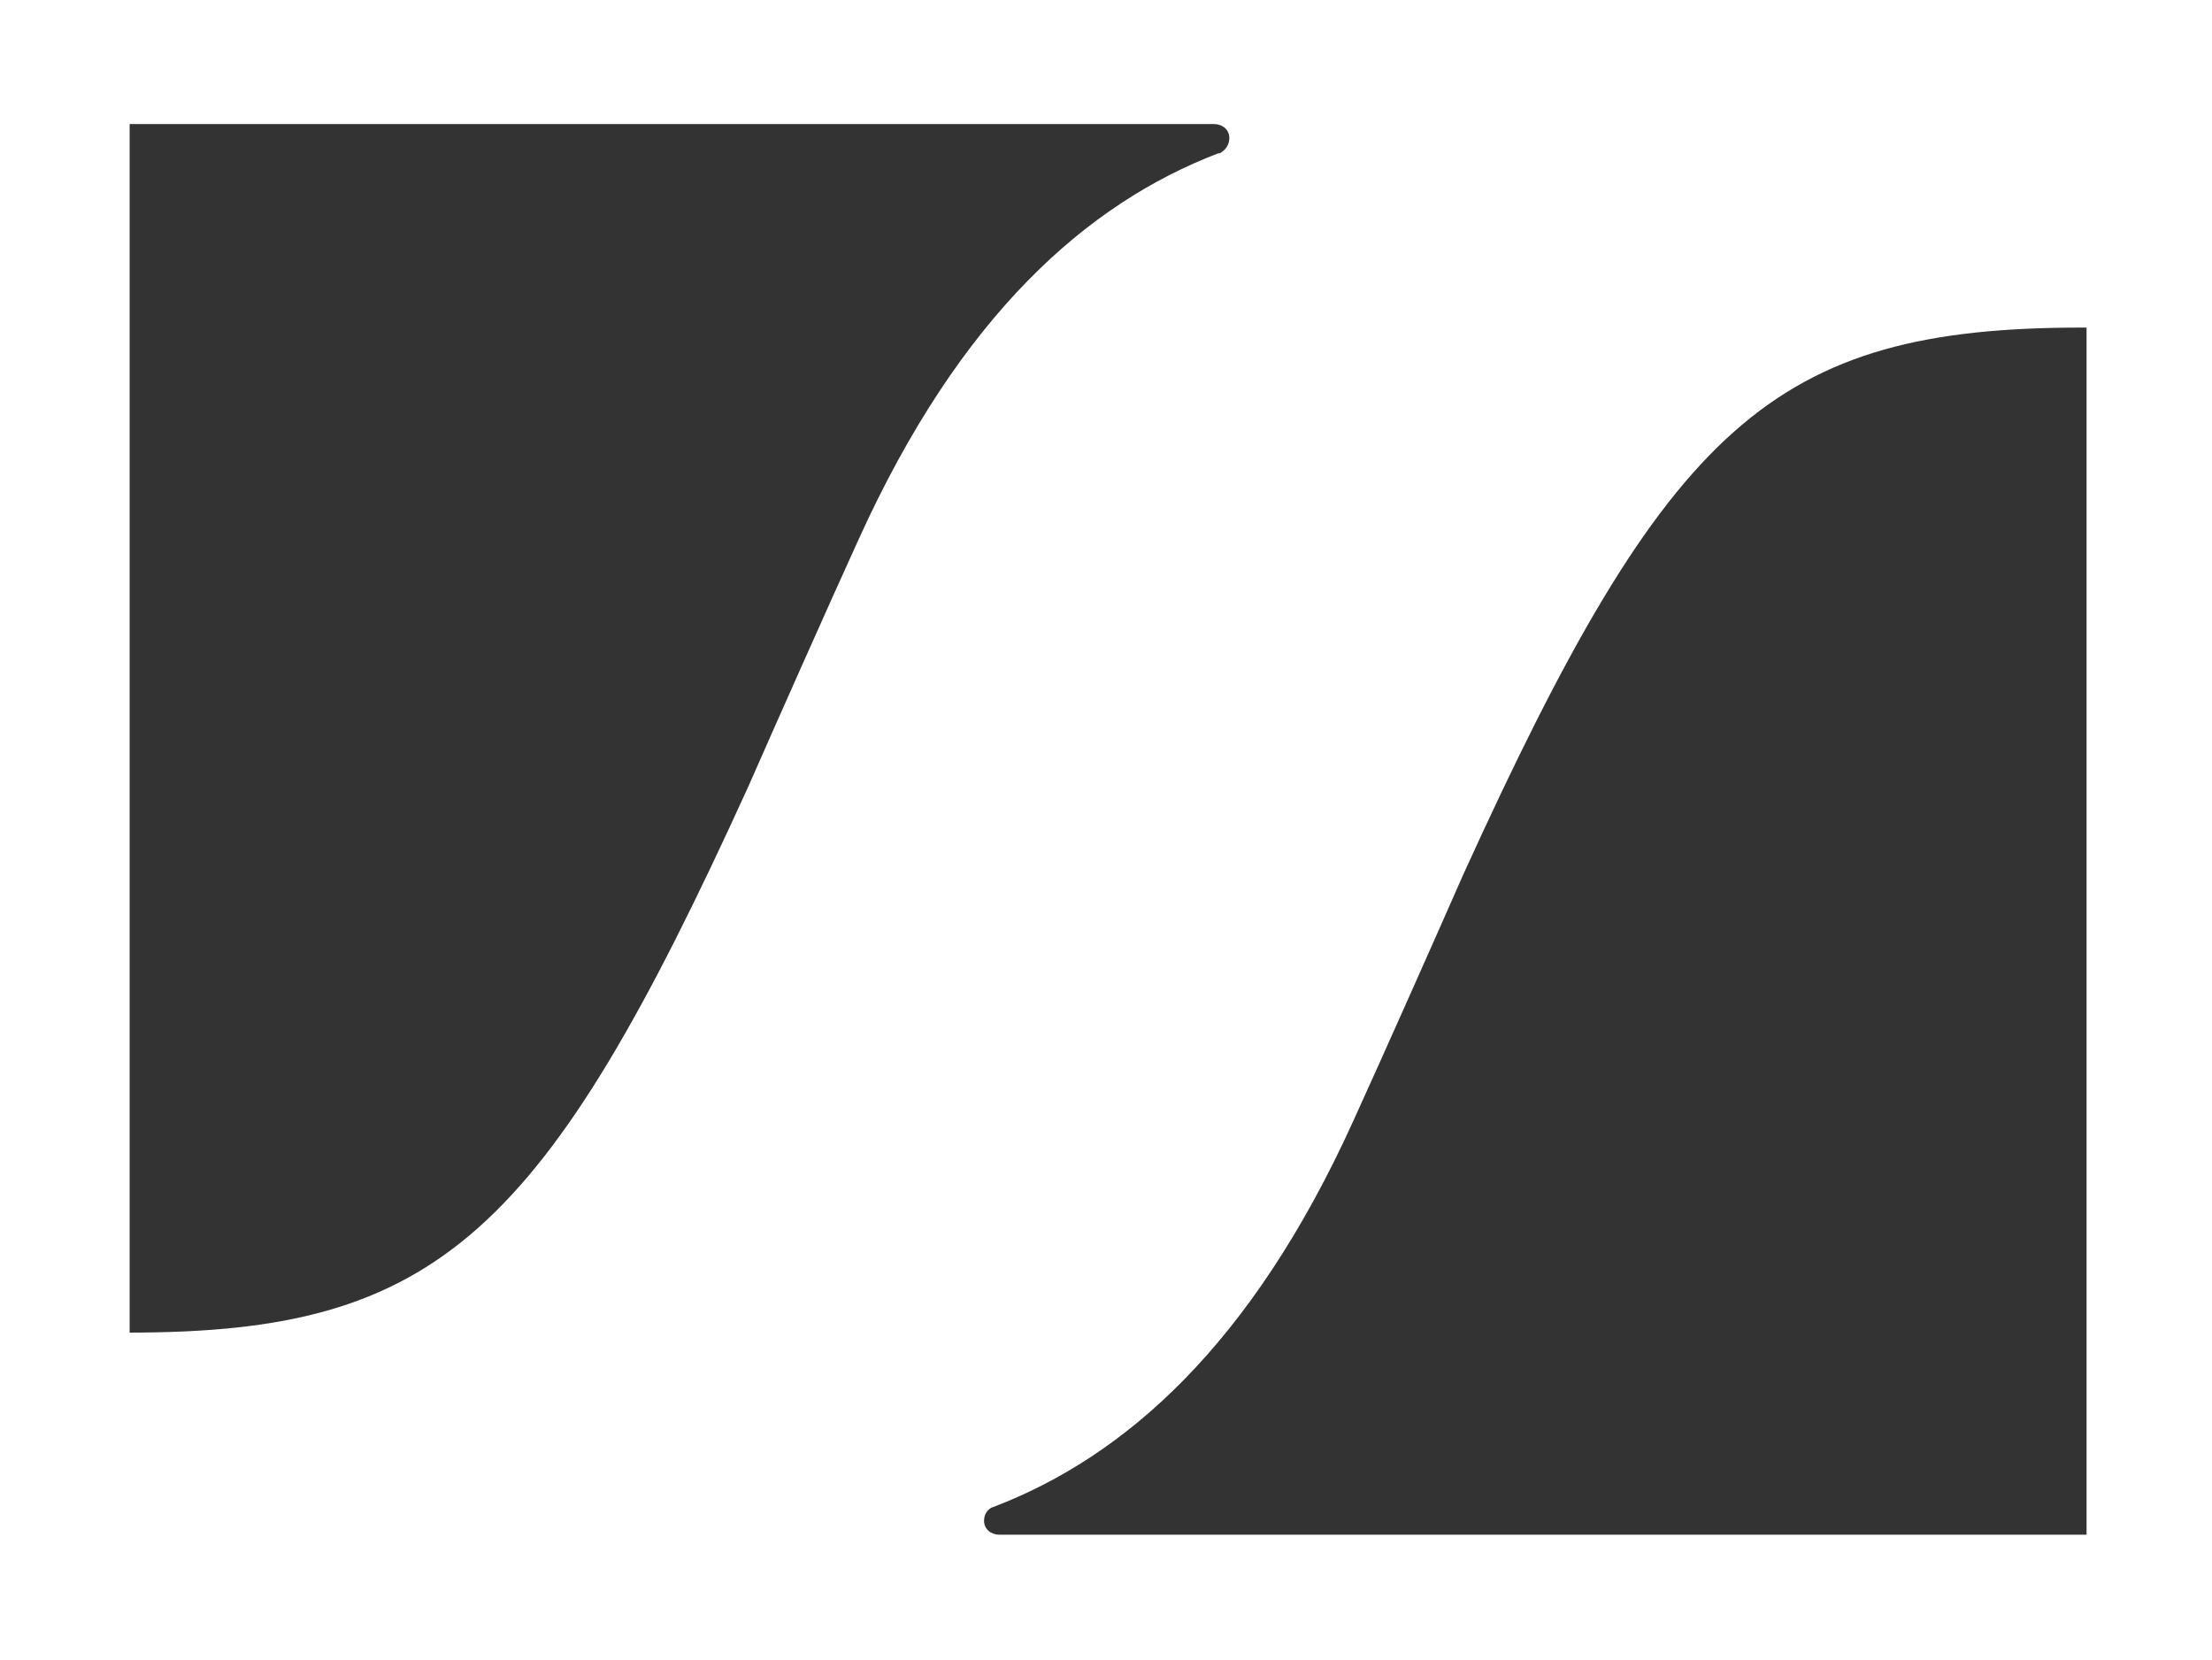 <?xml version="1.0" encoding="UTF-8"?>
<svg id="Capa_1" xmlns="http://www.w3.org/2000/svg" viewBox="0 0 158.7 119.1">
  <rect x="0" y="0" width="158.7" height="119.1" fill="#333333" stroke="none"/>
  <defs>
    <style>
      .cls-1 {
        fill: #fff;
      }
    </style>
  </defs>
  <g id="svg8">
    <g id="layer1">
      <path id="path" class="cls-1" d="M0,0v119.1h158.7V0H0ZM87.4,11h0c-9.4,3.6-18.5,11.6-25.8,27.7-2.1,4.6-6.1,13.6-7.9,17.7-14.7,32.3-22.3,39.2-44.4,39.2V8.9h77.8c.6,0,1.1.4,1.1,1,0,.5-.3.9-.7,1.1h-.1ZM149.7,23.5v86.6h-78c-.6,0-1.1-.4-1.1-1,0-.5.3-.9.7-1h0c9.4-3.6,18.5-11.6,25.8-27.7,2.1-4.6,6.1-13.6,7.9-17.7,14.7-32.3,22.2-39.2,44.4-39.2h.3Z"/>
    </g>
  </g>
</svg>